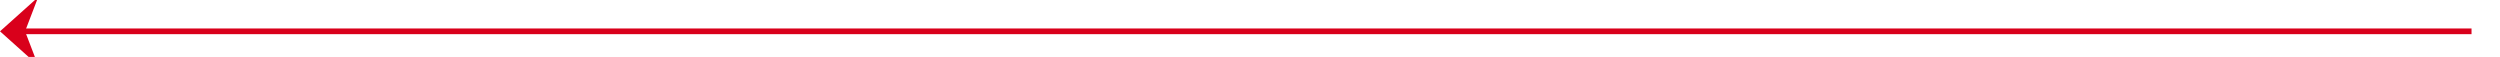 ﻿<?xml version="1.0" encoding="utf-8"?>
<svg version="1.1" xmlns:xlink="http://www.w3.org/1999/xlink" width="439px" height="10px" preserveAspectRatio="xMinYMid meet" viewBox="642 782  439 8" xmlns="http://www.w3.org/2000/svg">
  <path d="M 1076 786.5  L 643 786.5  " stroke-width="1" stroke="#d9001b" fill="none" />
  <path d="M 648.7 780.5  L 642 786.5  L 648.7 792.5  L 646.4 786.5  L 648.7 780.5  Z " fill-rule="nonzero" fill="#d9001b" stroke="none" />
</svg>